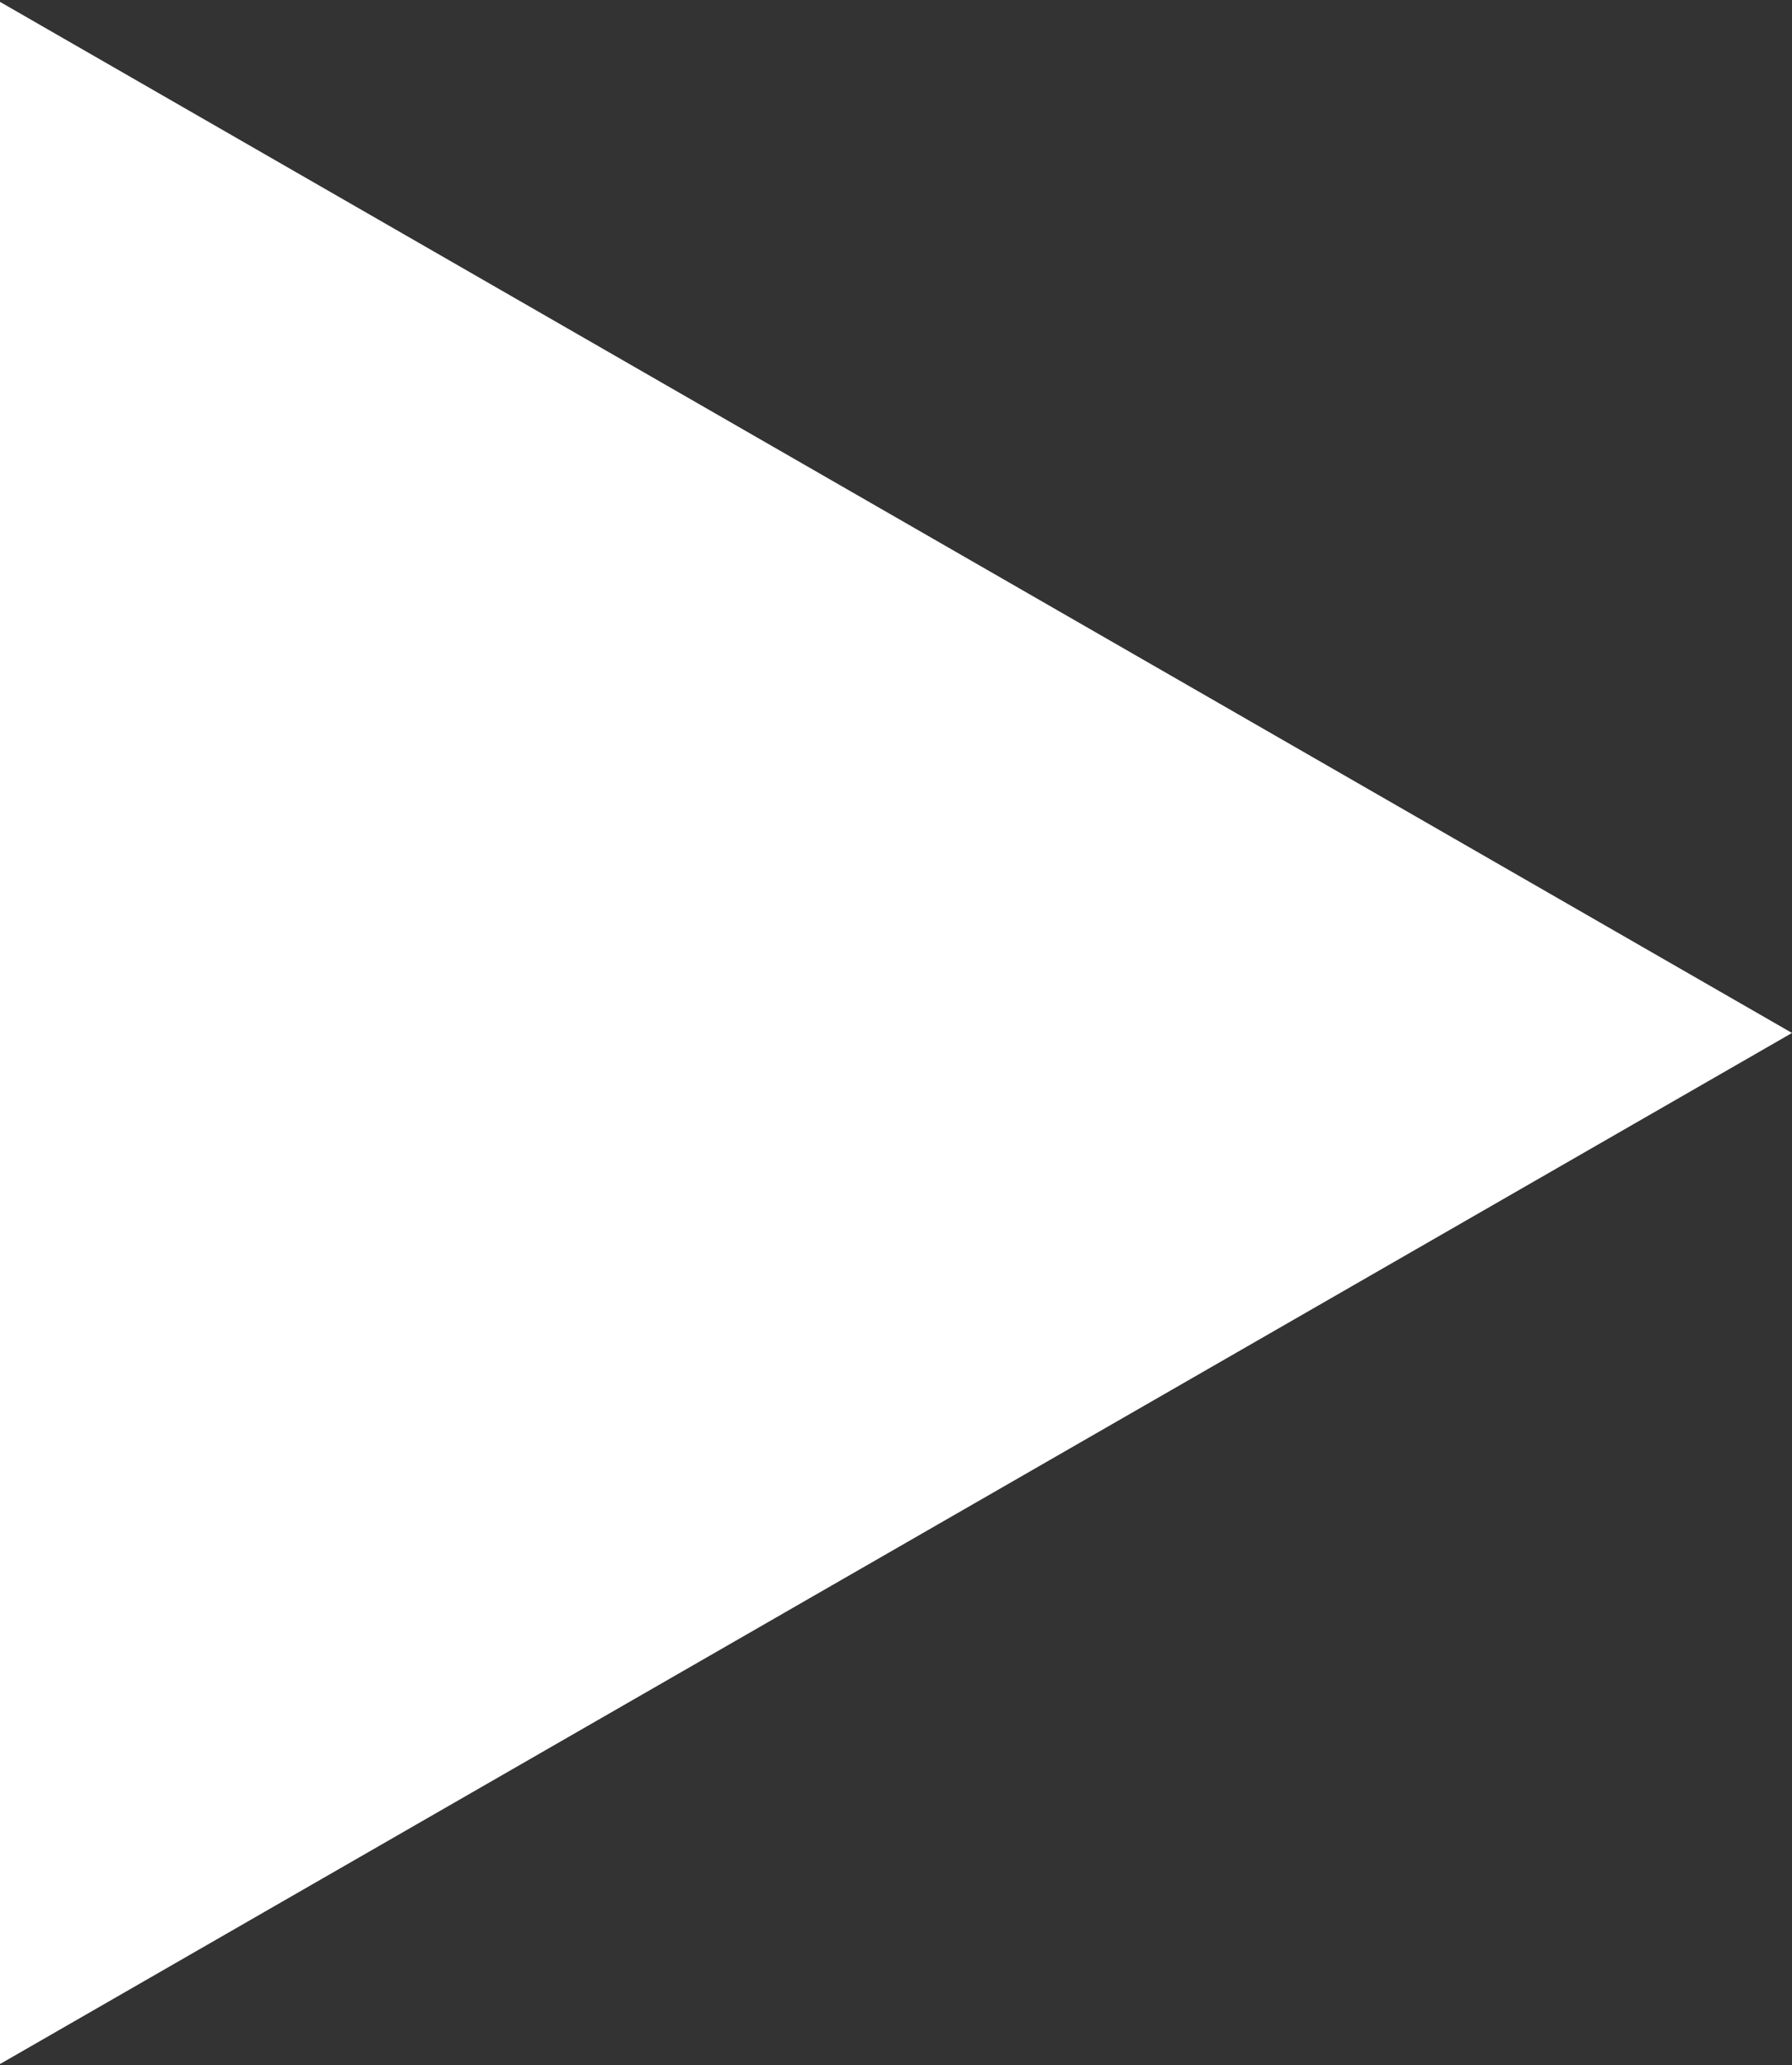 <svg xmlns="http://www.w3.org/2000/svg" width="5.737" height="6.609" viewBox="0 0 5.737 6.609">
  <rect x="0" y="0" width="5.737" height="6.609" fill="#333333" stroke="none"/>
  <path id="polygon9" d="M34.326,17.6l-5.737-3.3V20.9Z" transform="translate(-28.589 -14.294)" fill="#fff"/>
</svg>
